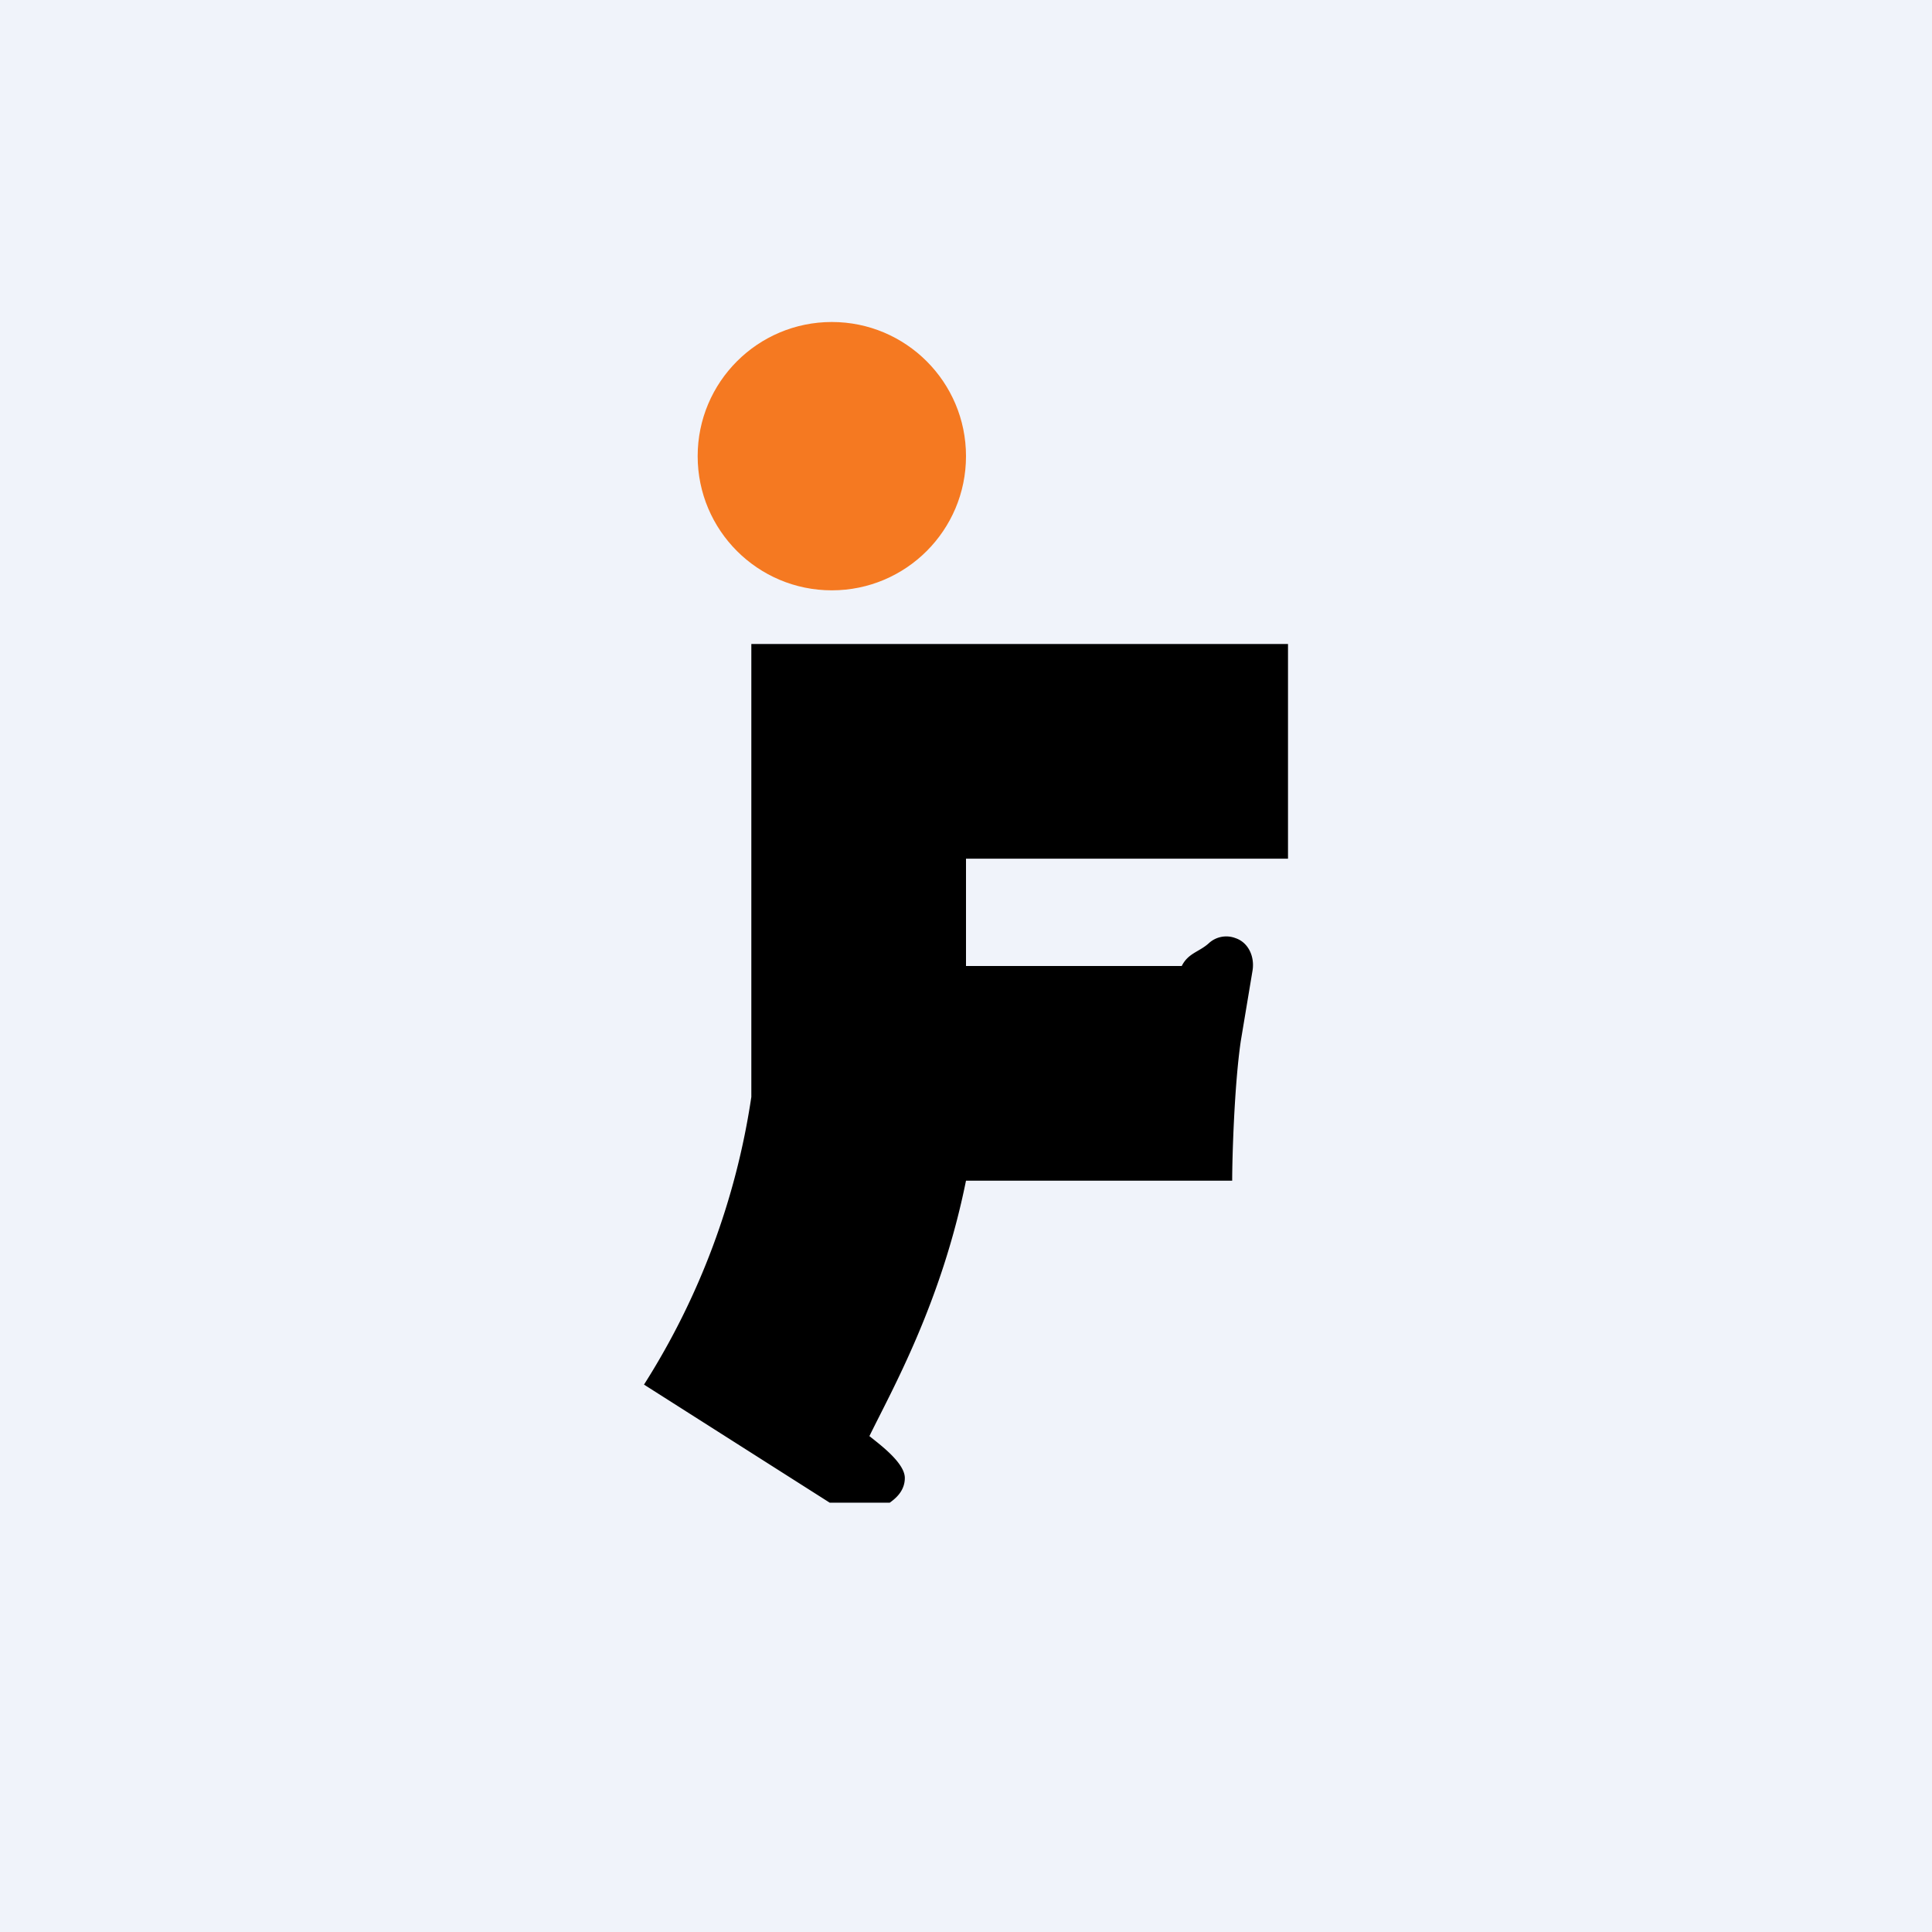 <!-- by TradingView --><svg width="18" height="18" viewBox="0 0 18 18" xmlns="http://www.w3.org/2000/svg"><path fill="#F0F3FA" d="M0 0h18v18H0z"/><path d="M7 10.22V6h5v2H9v1h2.01c.06-.12.16-.13.25-.21a.24.24 0 0 1 .25-.05c.12.04.18.17.16.3l-.11.66c-.06.41-.08 1.08-.08 1.3H9c-.23 1.14-.69 1.95-.9 2.38.1.08.33.25.33.39 0 .13-.1.2-.14.23h-.56L6 12.9a6.88 6.88 0 0 0 1-2.68Z"/><circle cx="7.75" cy="4.25" r="1.25" fill="#F57921"/></svg>
